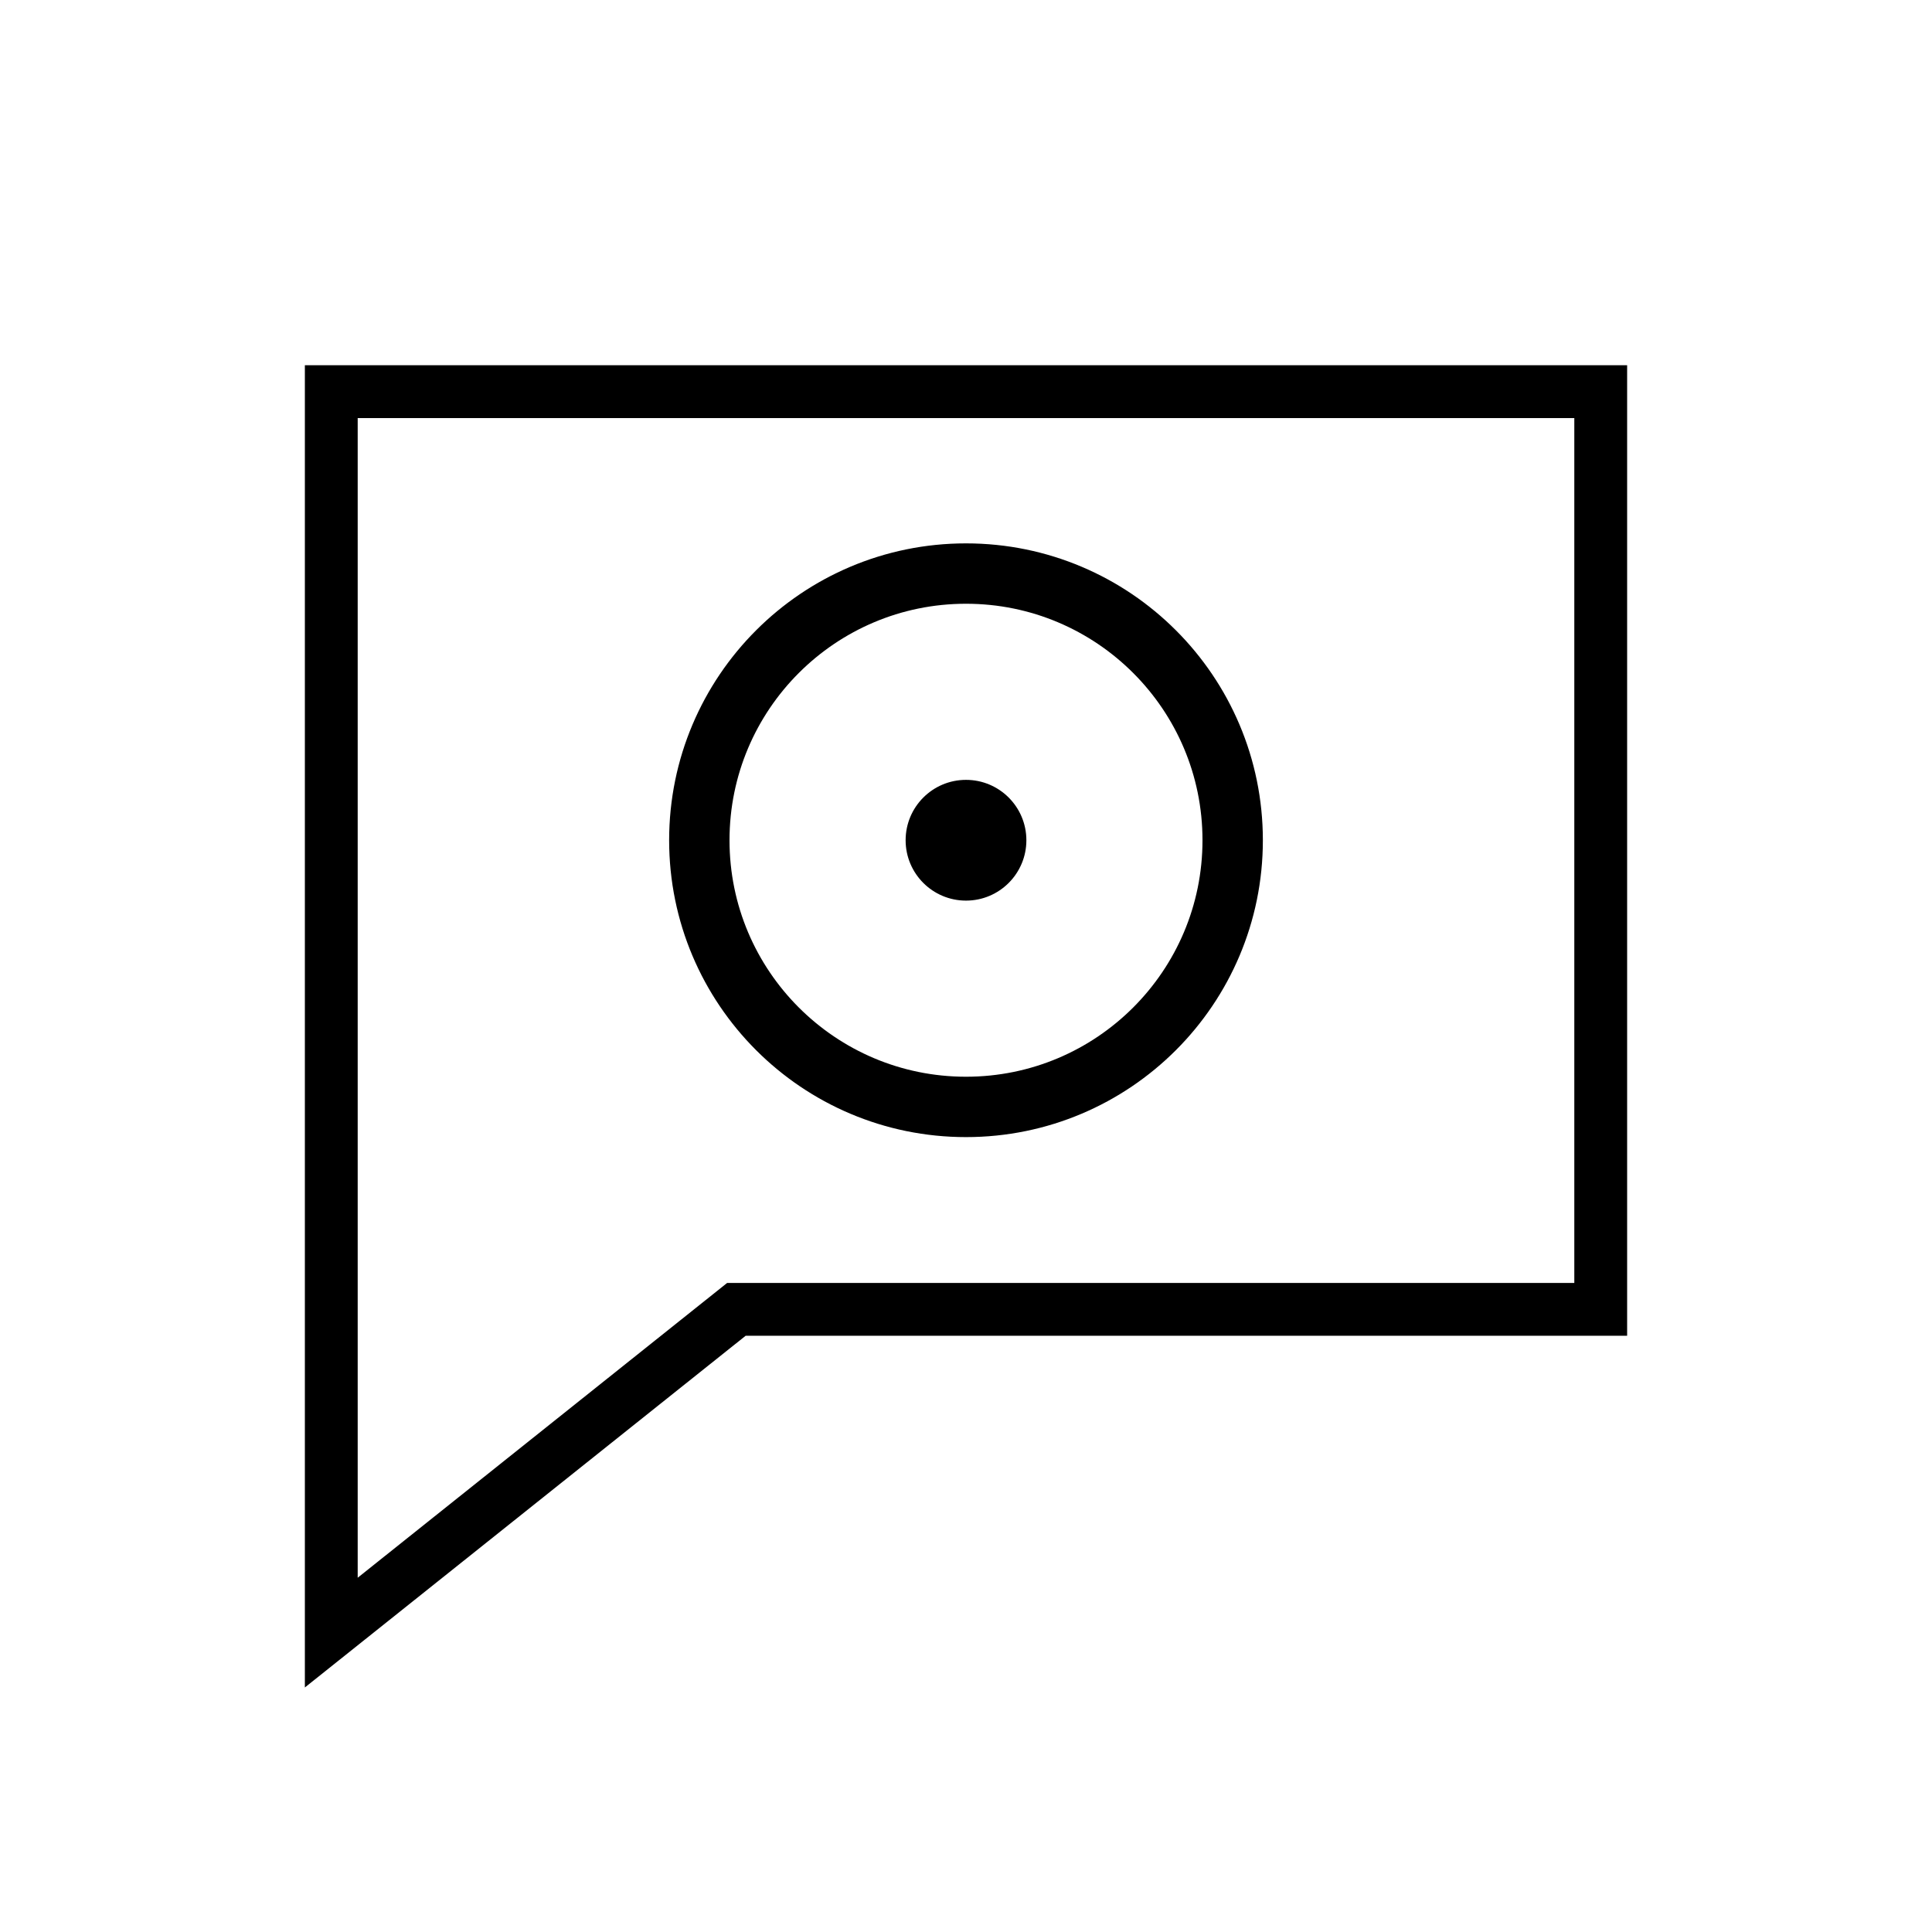 <svg xmlns="http://www.w3.org/2000/svg" width="32" height="32" viewBox="0 0 32 32" xmlns:xlink="http://www.w3.org/1999/xlink">
  <defs>
    <polygon id="a" points="5.05 6.05 26.95 6.05 26.95 22.125 19.65 22.125 12.35 22.125 5.05 27.95 5.05 22.125"/>
  </defs>
  <g fill="none" fill-rule="evenodd">
    <mask id="b" fill="white">
      <use xlink:href="#a"/>
    </mask>
    <path stroke="#000000" stroke-width=".875" d="M5.487,6.487 L5.487,27.041 L12.197,21.687 L26.513,21.687 L26.513,6.487 L5.487,6.487 Z"/>
    <circle cx="16" cy="13.917" r="4.417" stroke="#000000" mask="url(#b)"/>
    <circle cx="16" cy="13.917" r="1" fill="#000000" mask="url(#b)"/>
  </g>
</svg>
